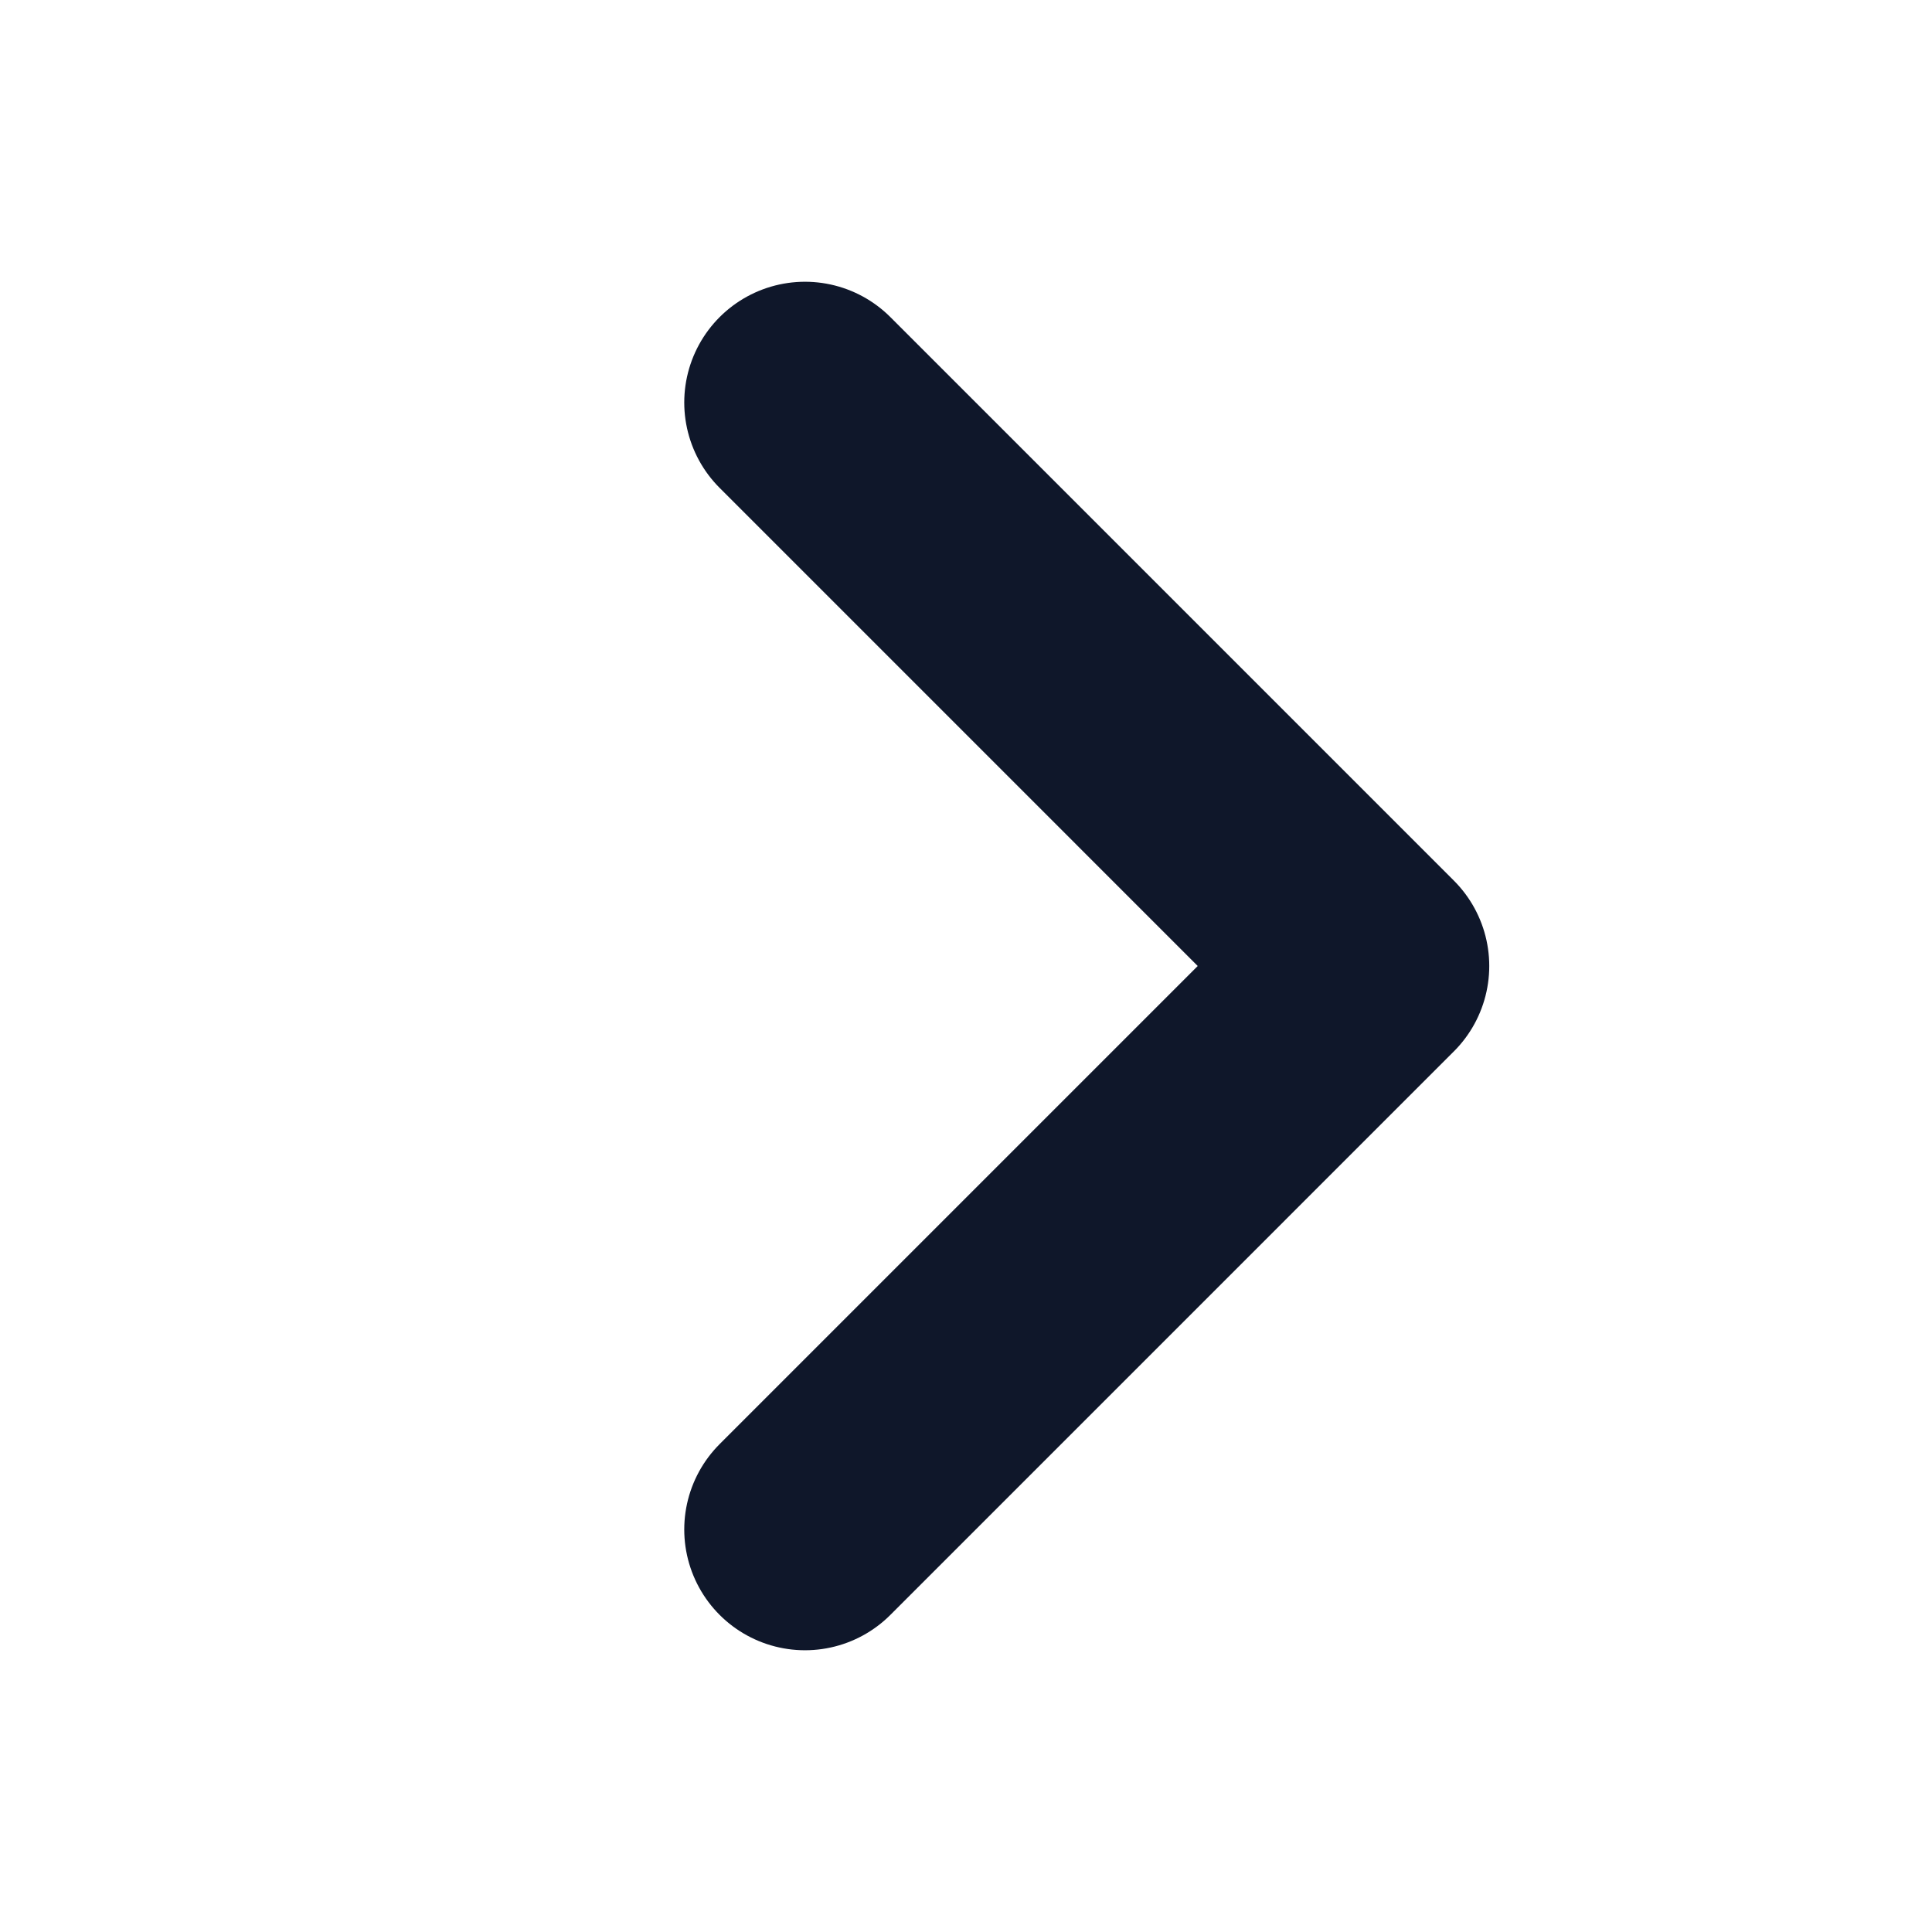<svg width="24" height="24" viewBox="0 0 24 24" fill="none" xmlns="http://www.w3.org/2000/svg">
<path d="M10 19L17 12L10 5" stroke="#0F172A" stroke-width="3" stroke-linecap="round" stroke-linejoin="round"/>
</svg>
